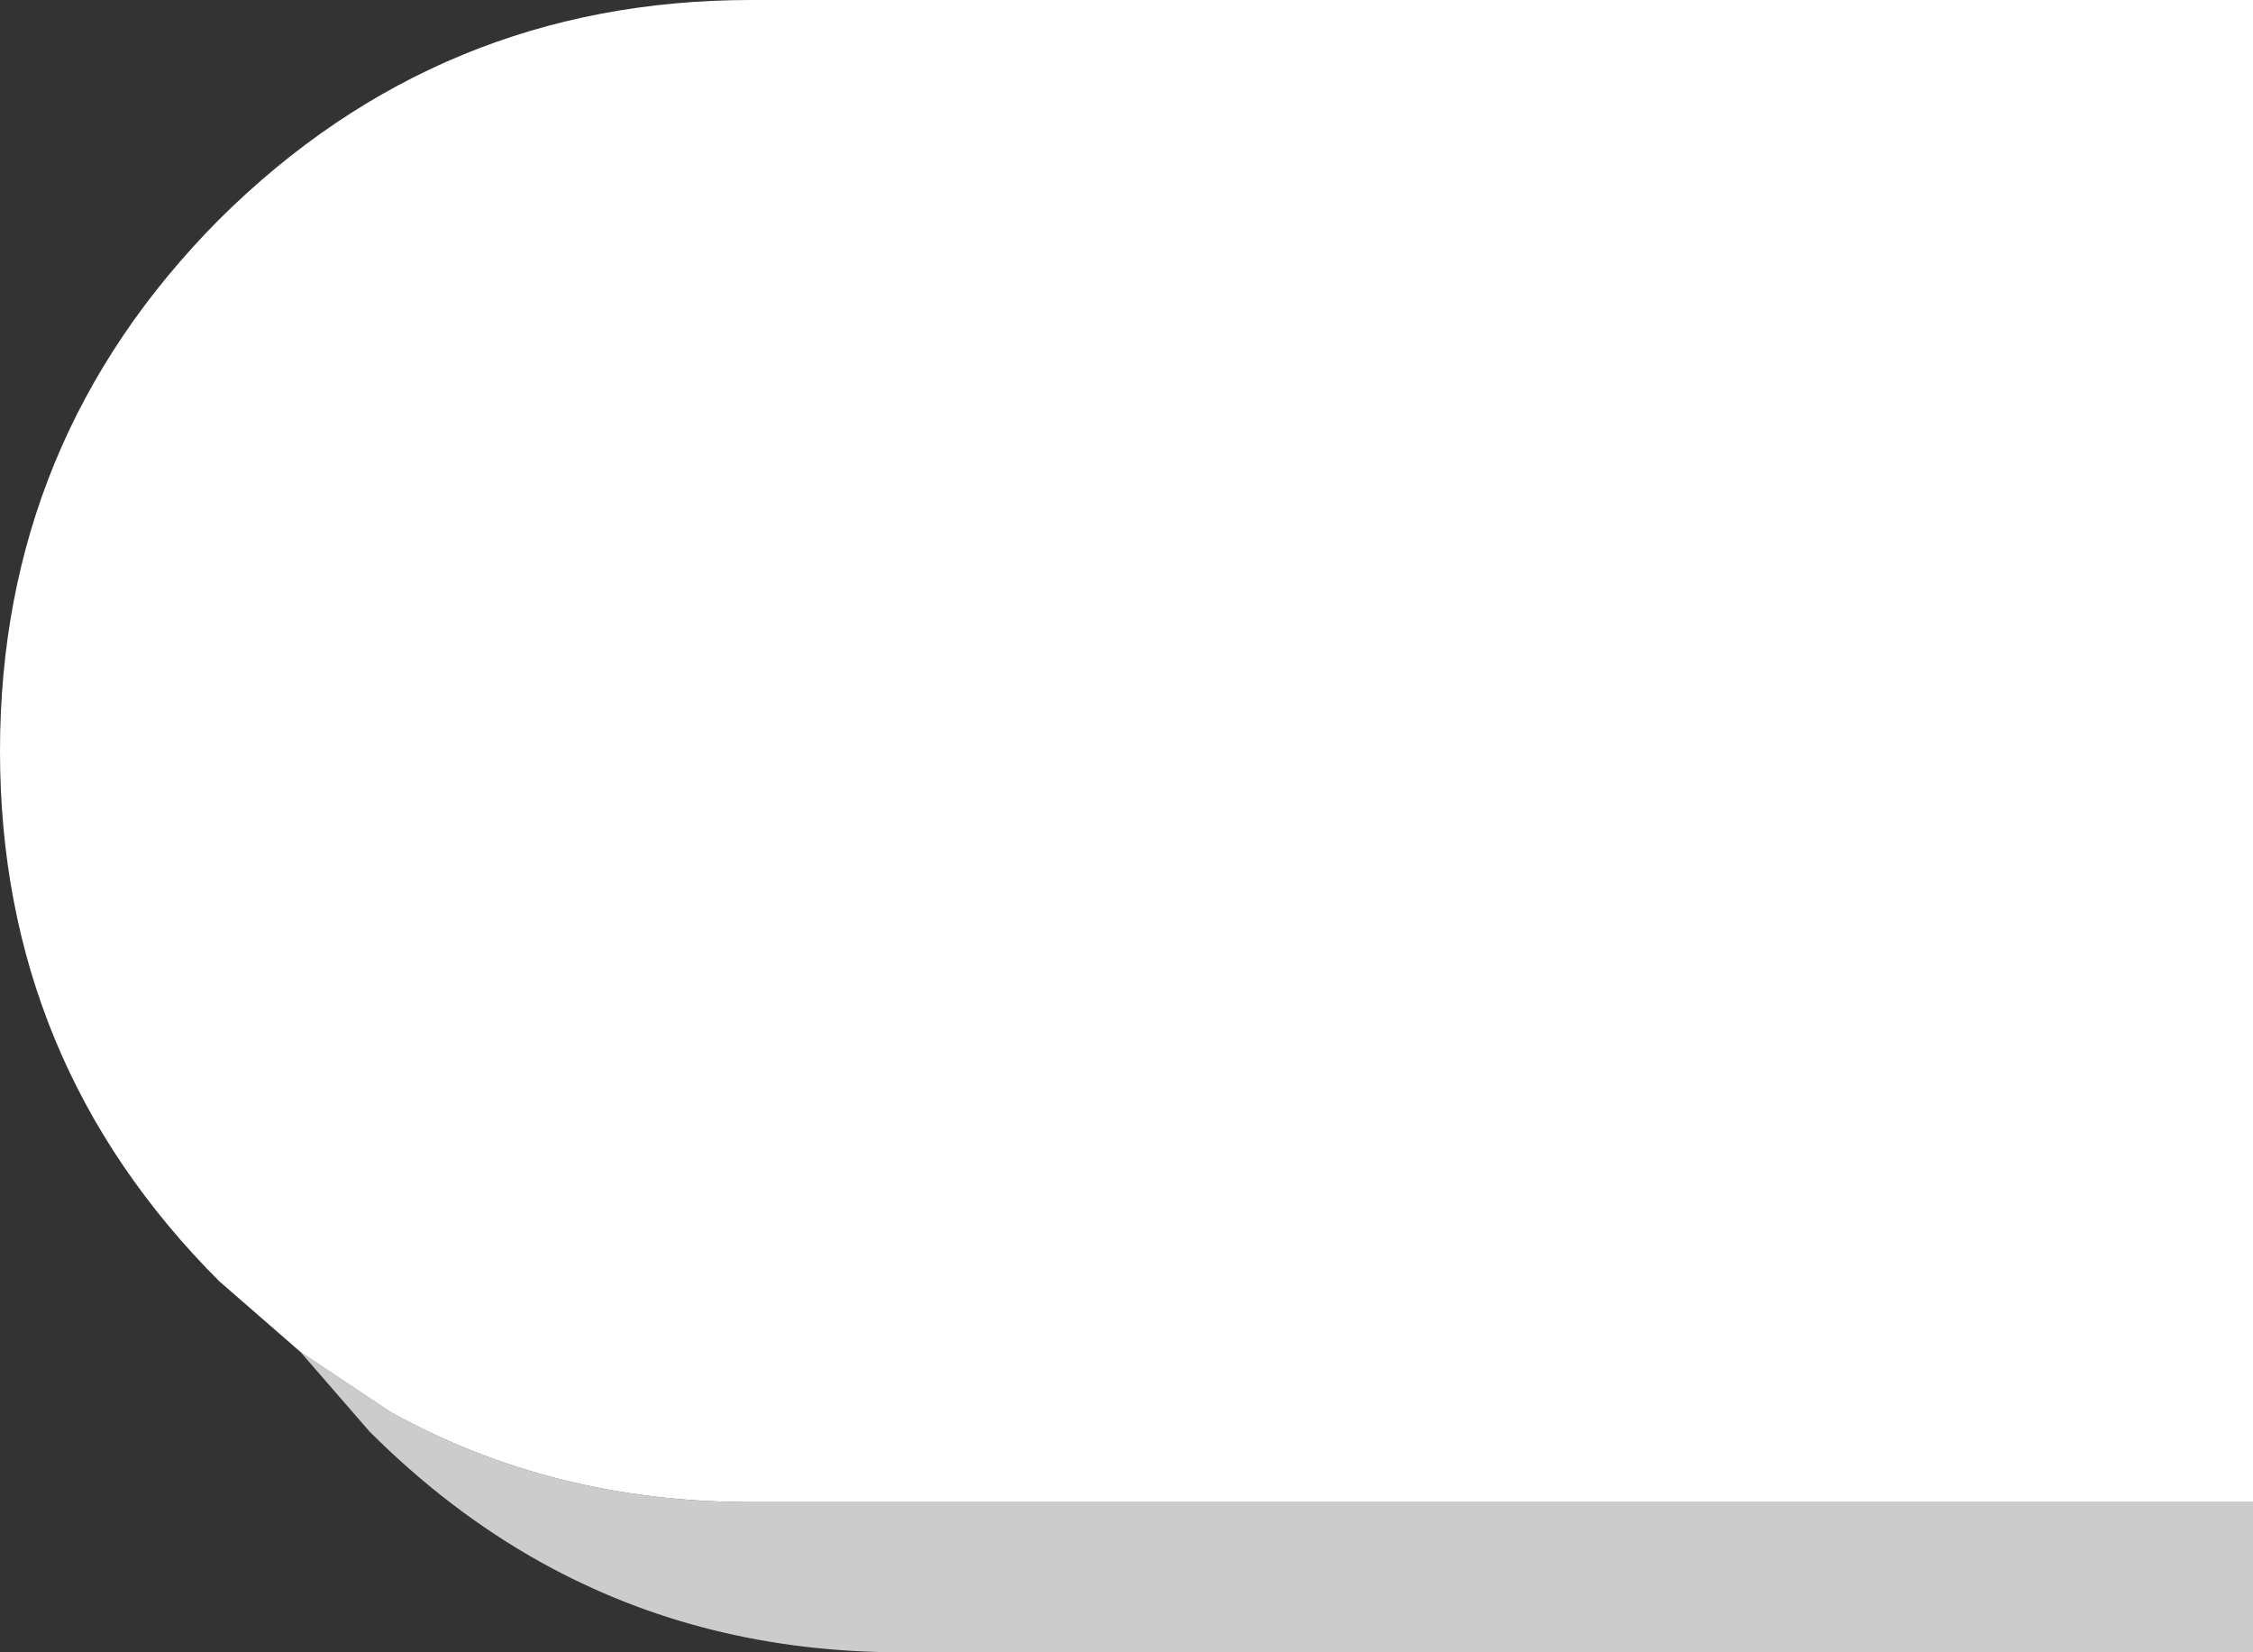 <?xml version="1.0" encoding="UTF-8" standalone="no"?>
<svg xmlns:ffdec="https://www.free-decompiler.com/flash" xmlns:xlink="http://www.w3.org/1999/xlink" ffdec:objectType="shape" height="55.0px" width="75.0px" xmlns="http://www.w3.org/2000/svg">
  <rect width="100%" height="100%" fill="#333333" stroke="none"/>
  <g transform="matrix(1.0, 0.0, 0.0, 1.0, 0.0, 0.0)">
    <path d="M75.0 50.0 L75.0 55.0 30.0 55.0 Q23.4 55.0 18.0 52.0 14.95 50.3 12.3 47.65 L10.0 45.0 13.0 47.0 Q18.4 50.0 25.0 50.0 L75.0 50.0" fill="#cccccc" fill-rule="evenodd" stroke="none"/>
    <path d="M10.0 45.0 L7.3 42.65 Q0.0 35.35 0.0 25.0 0.0 14.65 7.3 7.3 14.65 0.0 25.0 0.0 L75.0 0.0 75.0 50.0 25.0 50.0 Q18.4 50.0 13.0 47.0 L10.0 45.0" fill="#ffffff" fill-rule="evenodd" stroke="none"/>
  </g>
</svg>
